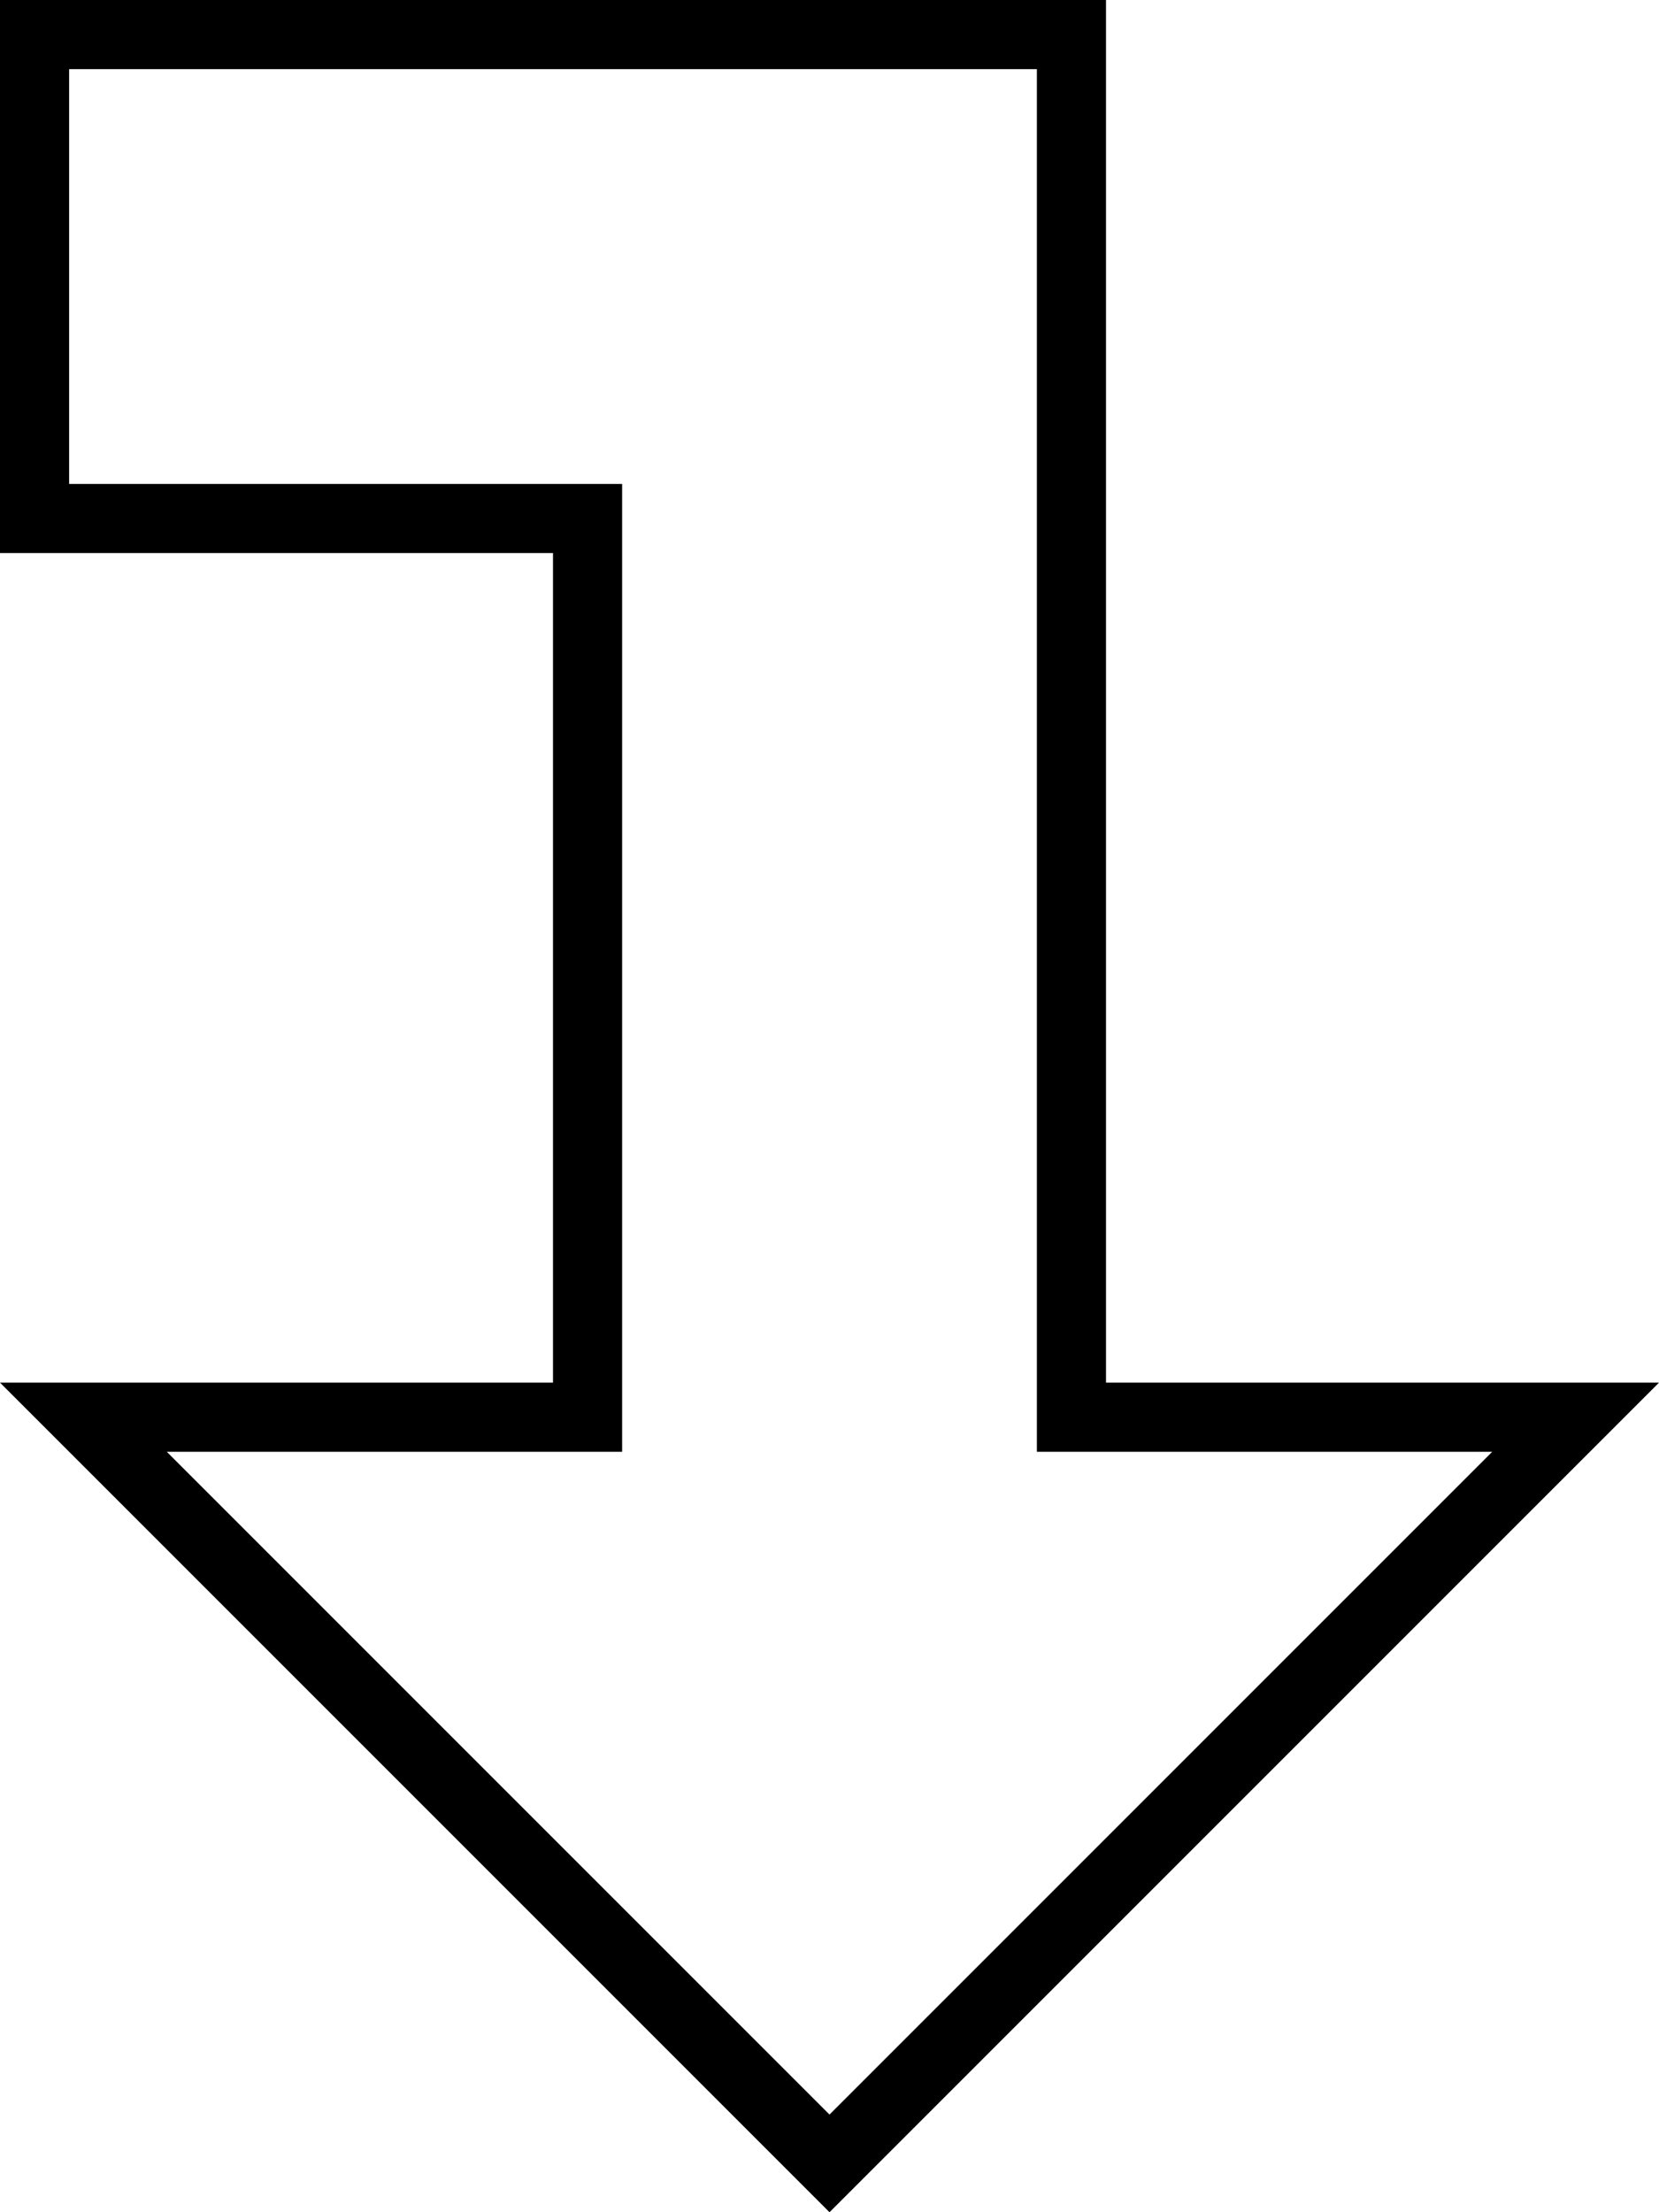 <svg fill="currentColor" xmlns="http://www.w3.org/2000/svg" viewBox="0 0 384 512"><!--! Font Awesome Pro 7.1.0 by @fontawesome - https://fontawesome.com License - https://fontawesome.com/license (Commercial License) Copyright 2025 Fonticons, Inc. --><path fill="currentColor" d="M112 320l16 0 0-192-128 0 0-128 256 0 0 320 128 0-192 192-11.3-11.3-164.7-164.7-16-16 112 0zM38.6 336l153.4 153.4 153.4-153.4-105.4 0 0-320-224 0 0 96 128 0 0 224-105.4 0z"/></svg>